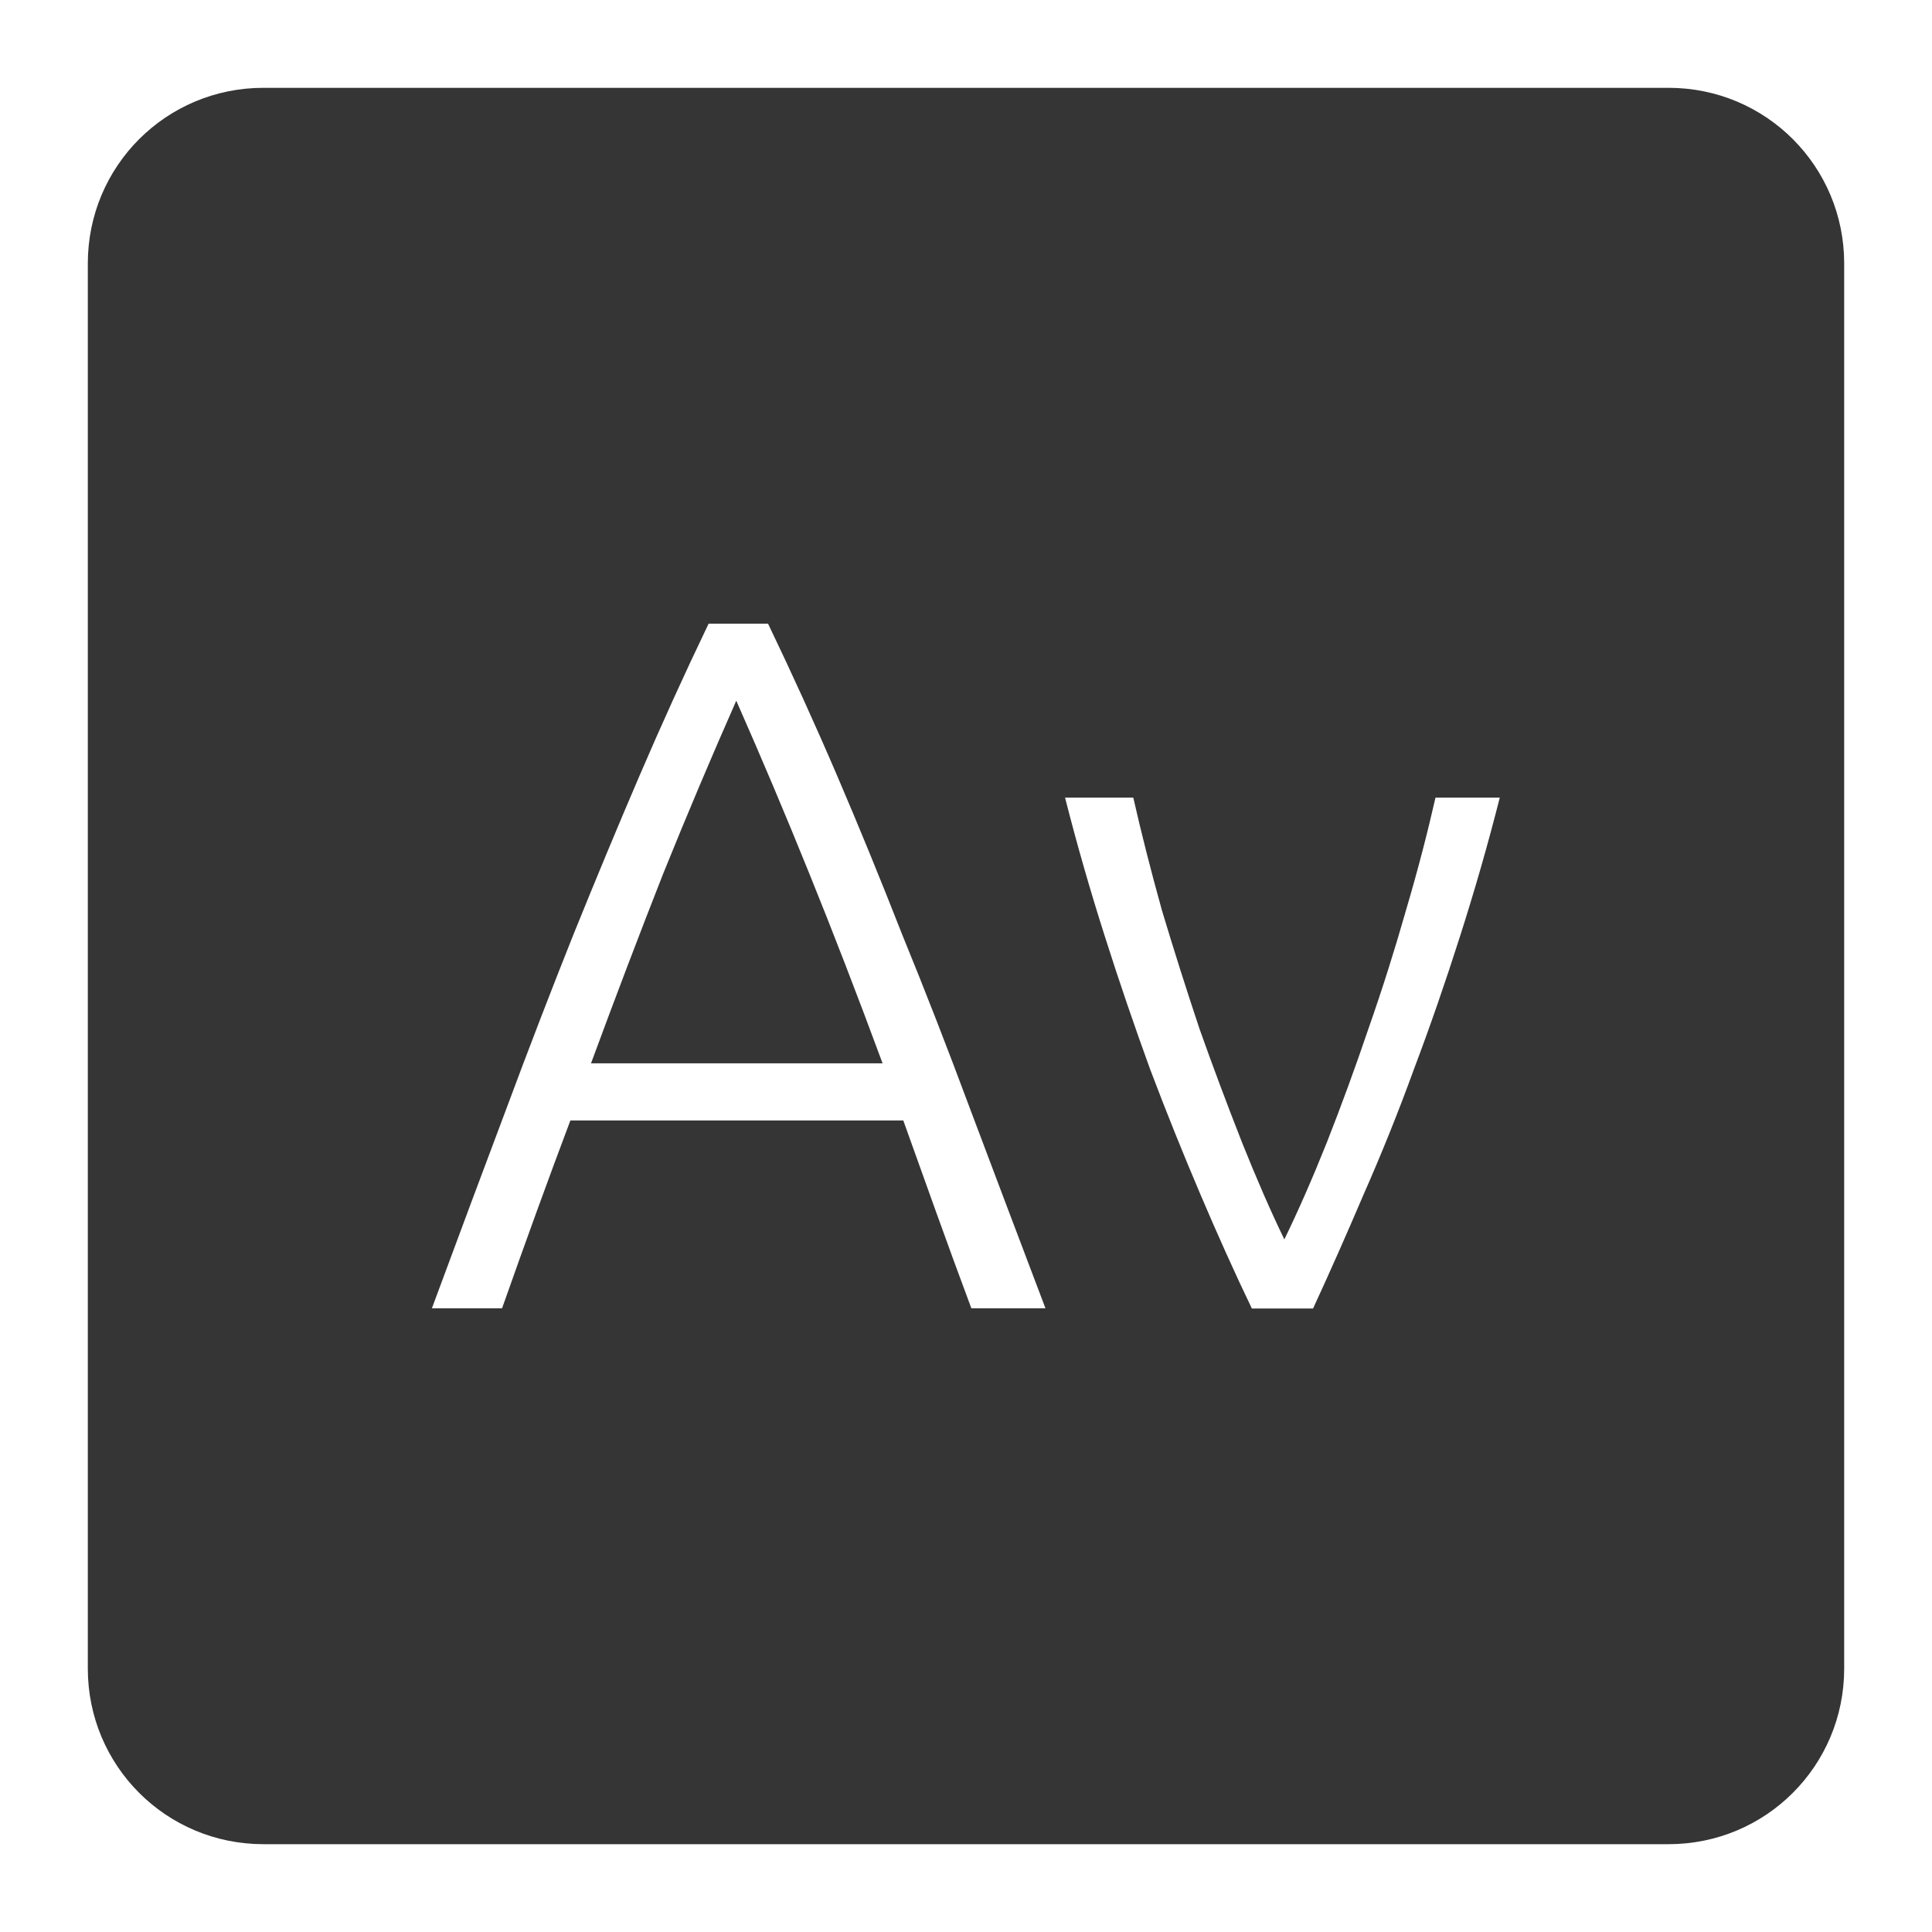 <svg xmlns="http://www.w3.org/2000/svg" viewBox="0 0 22 22">
 <path d="m 3 1 c -1.108 0 -2 0.892 -2 2 l 0 16 c 0 1.108 0.892 2 2 2 l 16 0 c 1.108 0 2 -0.892 2 -2 l 0 -16 c 0 -1.108 -0.892 -2 -2 -2 l -16 0 z m 5.07 6.102 l 0.676 0 c 0.277 0.577 0.54 1.155 0.787 1.732 c 0.248 0.578 0.495 1.182 0.742 1.812 c 0.255 0.623 0.513 1.285 0.775 1.99 c 0.262 0.697 0.548 1.452 0.855 2.262 l -0.844 0 c -0.143 -0.383 -0.277 -0.751 -0.404 -1.104 c -0.127 -0.352 -0.251 -0.698 -0.371 -1.035 l -3.791 0 c -0.127 0.337 -0.255 0.683 -0.383 1.035 c -0.128 0.353 -0.26 0.721 -0.395 1.104 l -0.799 0 c 0.3 -0.81 0.581 -1.564 0.844 -2.262 c 0.262 -0.705 0.518 -1.368 0.766 -1.99 c 0.255 -0.63 0.506 -1.235 0.754 -1.812 c 0.248 -0.578 0.51 -1.155 0.787 -1.732 z m 0.314 0.877 c -0.285 0.645 -0.562 1.301 -0.832 1.969 c -0.263 0.668 -0.537 1.388 -0.822 2.16 l 3.32 0 c -0.285 -0.772 -0.564 -1.493 -0.834 -2.16 c -0.27 -0.668 -0.547 -1.324 -0.832 -1.969 z m 3.744 1.104 l 0.777 0 c 0.09 0.398 0.199 0.826 0.326 1.283 c 0.135 0.45 0.278 0.9 0.428 1.35 c 0.157 0.443 0.319 0.873 0.484 1.293 c 0.165 0.412 0.325 0.781 0.482 1.104 c 0.157 -0.322 0.319 -0.691 0.484 -1.104 c 0.165 -0.42 0.323 -0.85 0.473 -1.293 c 0.158 -0.45 0.3 -0.9 0.428 -1.35 c 0.135 -0.457 0.246 -0.886 0.336 -1.283 l 0.732 0 c -0.135 0.533 -0.286 1.057 -0.451 1.574 c -0.165 0.518 -0.34 1.025 -0.527 1.52 c -0.18 0.495 -0.372 0.97 -0.574 1.428 c -0.195 0.457 -0.387 0.89 -0.574 1.295 l -0.697 0 c -0.195 -0.405 -0.389 -0.837 -0.584 -1.295 c -0.195 -0.458 -0.387 -0.933 -0.574 -1.428 c -0.18 -0.495 -0.353 -1 -0.518 -1.52 c -0.165 -0.518 -0.316 -1.042 -0.451 -1.574 z" style="fill:#353535;fill-opacity:1"/>
</svg>
